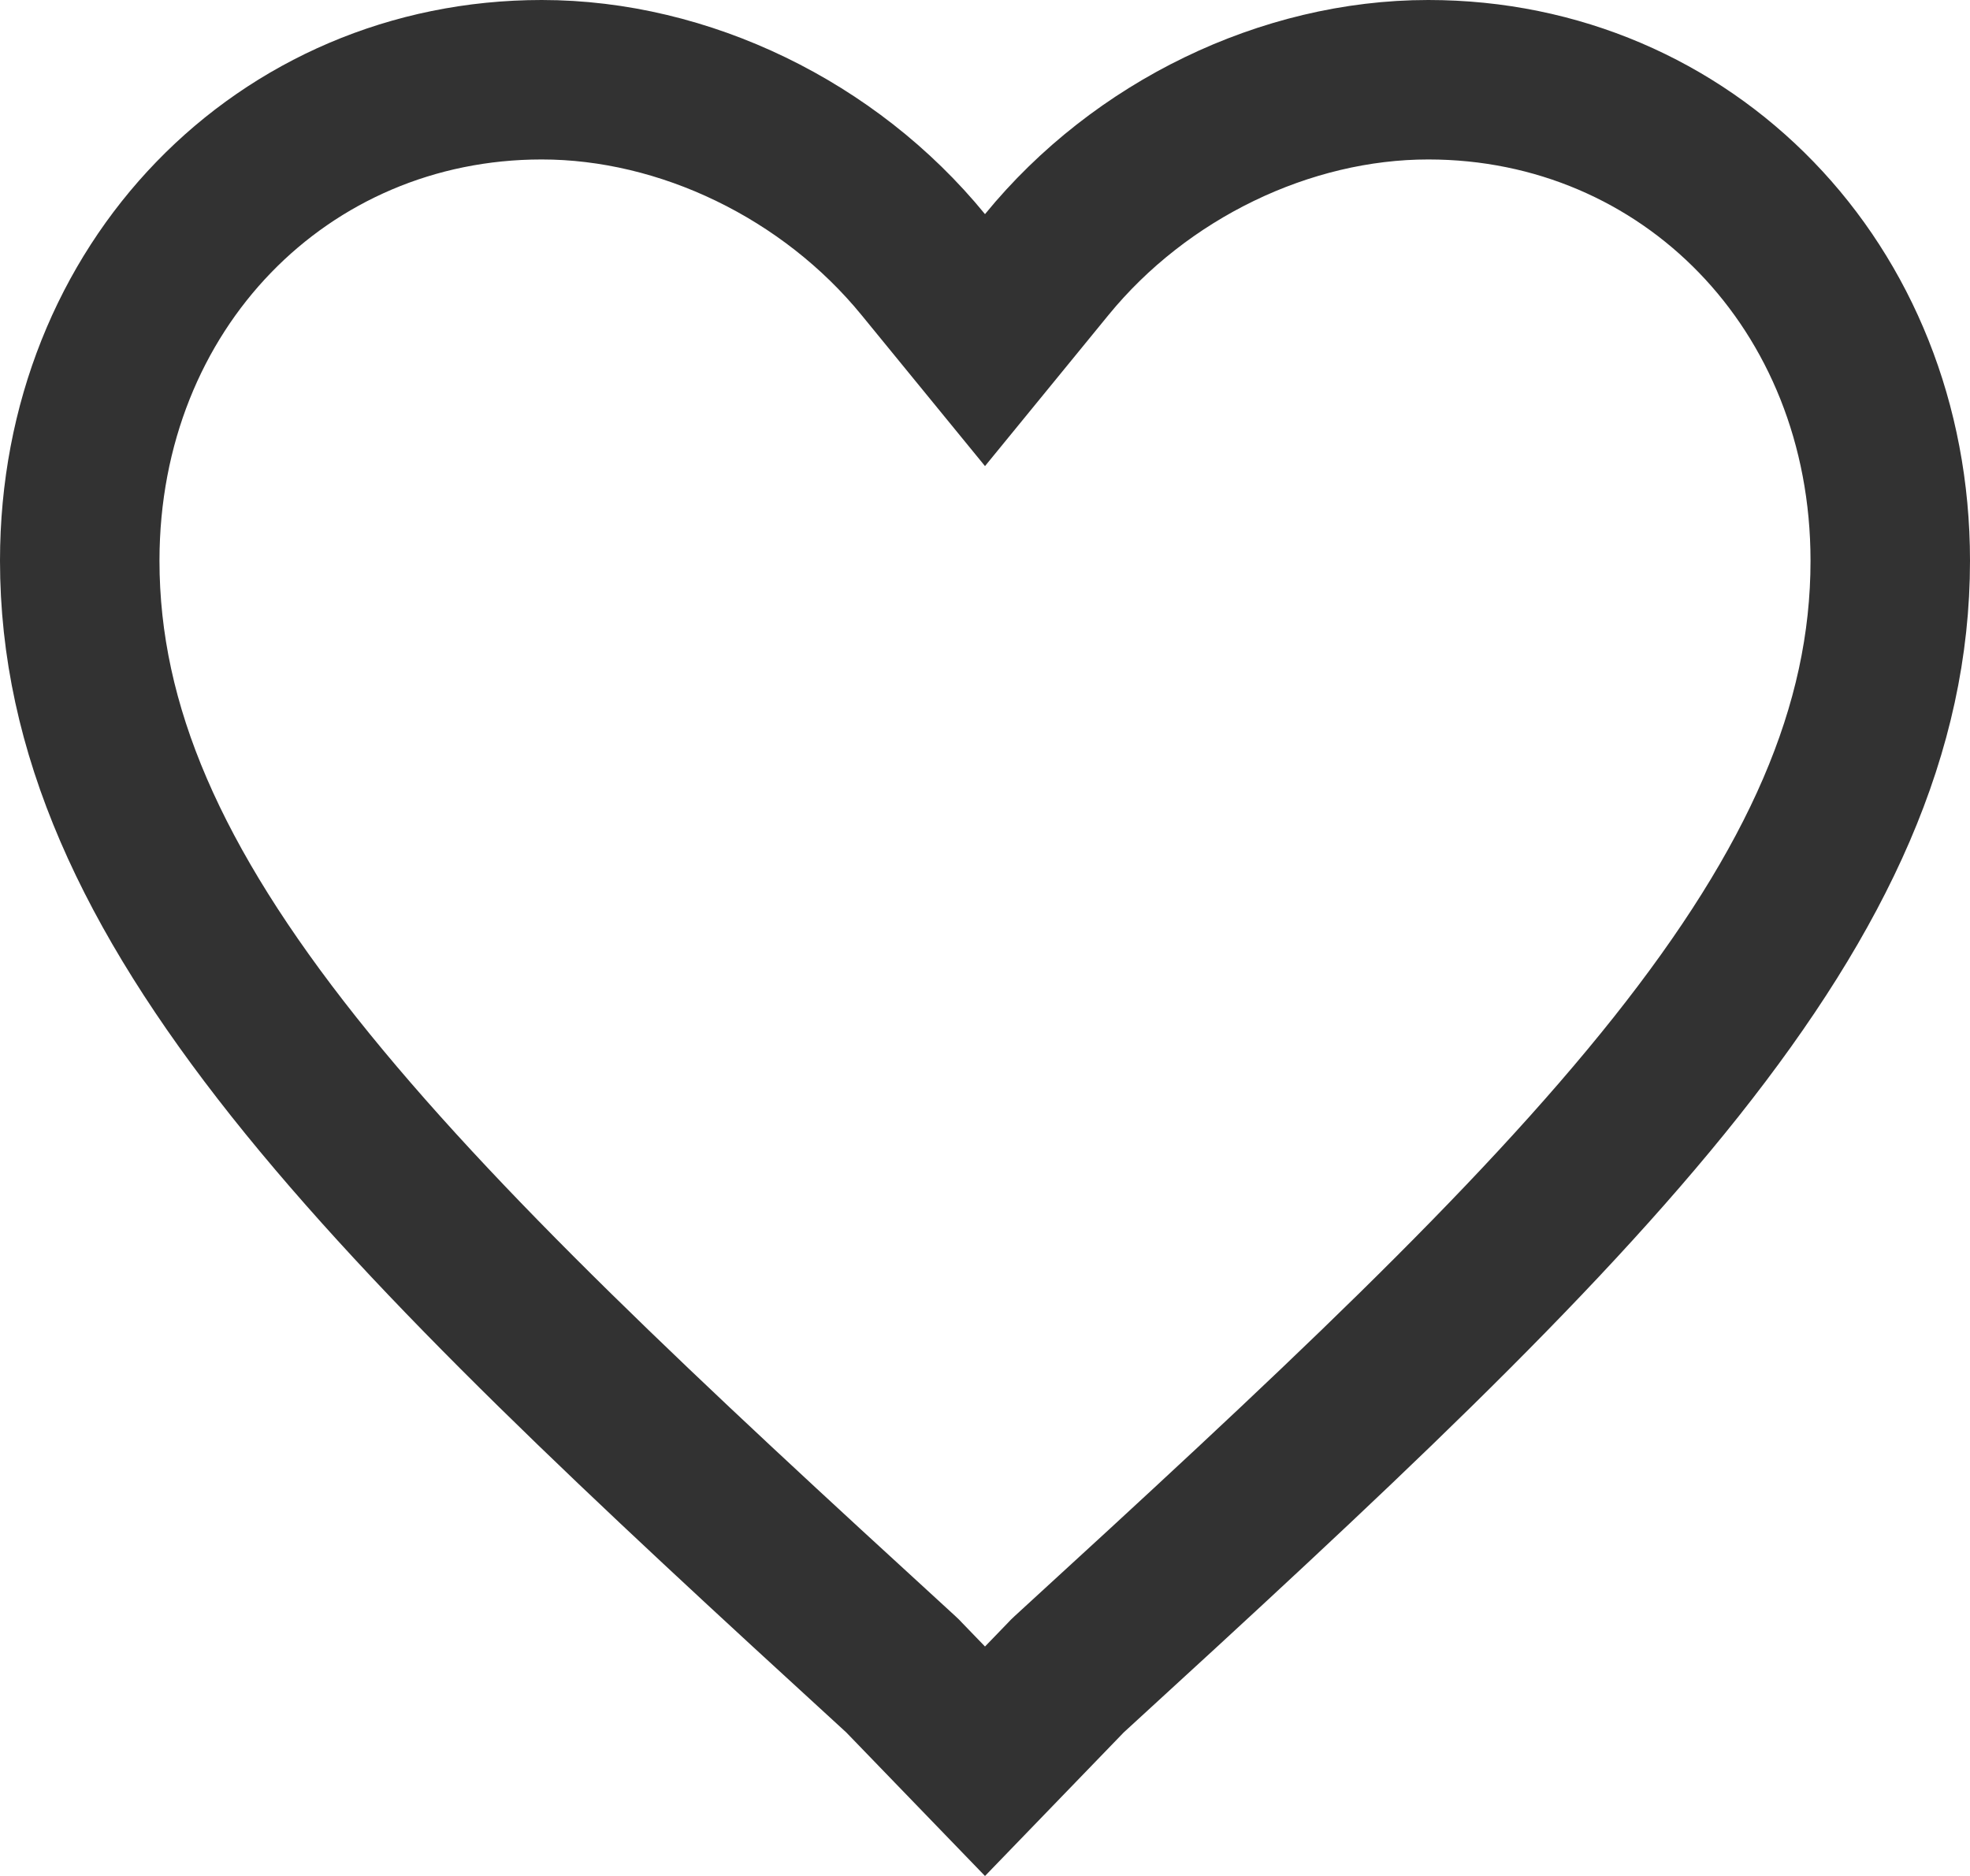 <svg width="21" height="20" viewBox="0 0 21 20" fill="none" xmlns="http://www.w3.org/2000/svg">
<path d="M10.5 18.777L11.359 17.888L11.377 17.869L11.396 17.851C14.14 15.339 16.342 13.294 17.867 11.374C19.381 9.466 20.15 7.775 20.15 5.978C20.15 3.05 17.983 0.85 15.225 0.85C13.705 0.85 12.158 1.597 11.158 2.821L10.5 3.626L9.842 2.821C8.842 1.597 7.295 0.85 5.775 0.85C3.017 0.85 0.85 3.05 0.85 5.978C0.85 7.775 1.619 9.466 3.133 11.374C4.658 13.294 6.86 15.339 9.604 17.851L9.623 17.869L9.641 17.888L10.5 18.777Z" stroke="#323232" stroke-width="1.7"/>
</svg>
